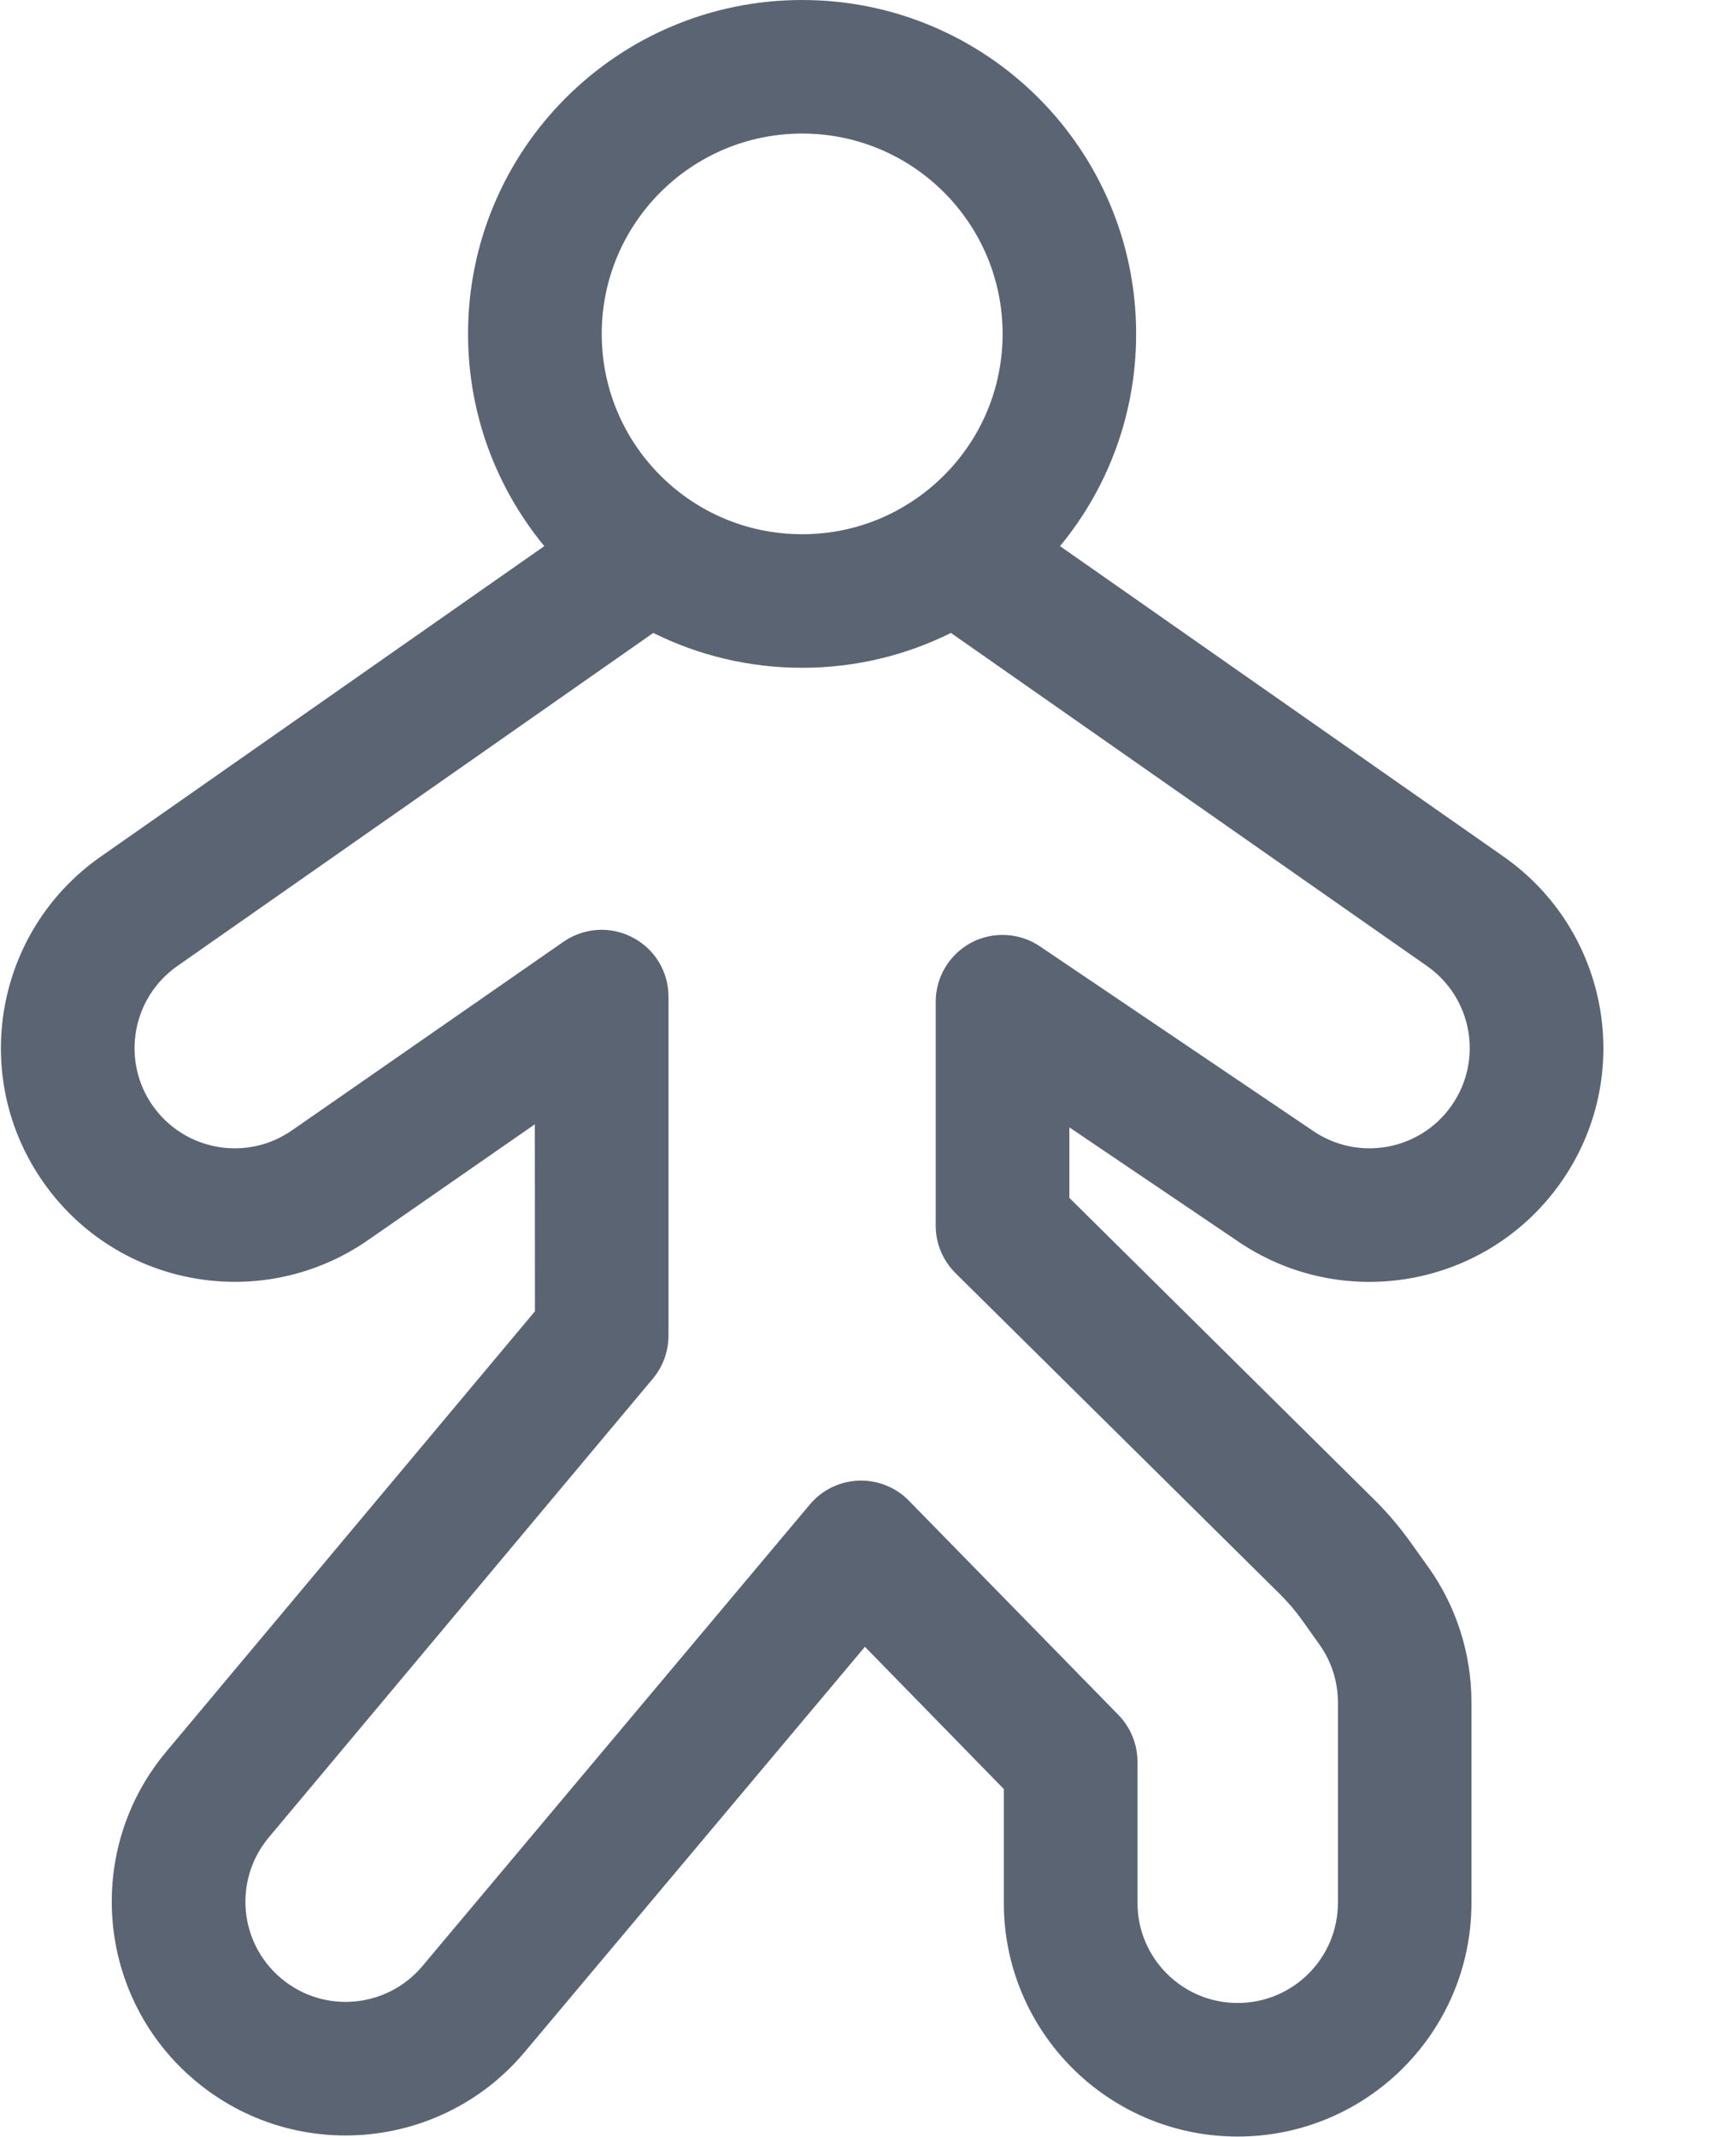 <svg width="13" height="16" viewBox="0 0 13 16" fill="none" xmlns="http://www.w3.org/2000/svg">
<path fill-rule="evenodd" clip-rule="evenodd" d="M6.007 1C5.178 1 4.506 1.672 4.506 2.5C4.506 3.011 4.761 3.462 5.153 3.734C5.395 3.902 5.689 4 6.007 4C6.325 4 6.618 3.902 6.86 3.734C7.253 3.462 7.508 3.011 7.508 2.5C7.508 1.672 6.836 1 6.007 1ZM3.505 2.5C3.505 1.119 4.625 0 6.007 0C7.388 0 8.508 1.119 8.508 2.5C8.508 3.104 8.294 3.658 7.938 4.089L11.26 6.414C12.052 6.969 12.245 8.06 11.69 8.851C11.136 9.642 10.047 9.835 9.255 9.284L8.008 8.441V8.969L10.291 11.228C10.393 11.329 10.486 11.439 10.569 11.556L10.697 11.735C10.9 12.021 11.019 12.371 11.019 12.747V14.247C11.019 15.213 10.236 15.997 9.268 15.997C8.301 15.997 7.517 15.213 7.517 14.247V13.395L6.477 12.33L3.929 15.364C3.308 16.104 2.203 16.201 1.462 15.579C0.722 14.958 0.625 13.855 1.246 13.114C1.246 13.114 1.246 13.114 1.246 13.114L4.006 9.818L4.005 8.418L2.762 9.281C2.762 9.281 2.763 9.281 2.762 9.281C1.97 9.835 0.878 9.643 0.324 8.851C-0.231 8.06 -0.039 6.969 0.754 6.414C0.754 6.414 0.754 6.414 0.754 6.414L4.076 4.089C3.72 3.657 3.505 3.104 3.505 2.5ZM4.892 4.739L1.328 7.233C0.988 7.471 0.906 7.939 1.143 8.278C1.381 8.617 1.849 8.7 2.188 8.462L2.19 8.461L4.22 7.051C4.373 6.945 4.572 6.932 4.737 7.019C4.903 7.105 5.006 7.275 5.006 7.462L5.006 10C5.006 10.117 4.965 10.231 4.89 10.321L2.014 13.756C1.747 14.074 1.788 14.547 2.106 14.813C2.423 15.08 2.896 15.038 3.163 14.721L6.065 11.264C6.156 11.156 6.288 11.091 6.43 11.086C6.571 11.081 6.708 11.135 6.806 11.236L8.376 12.841C8.467 12.935 8.518 13.06 8.518 13.191V14.247C8.518 14.661 8.854 14.997 9.268 14.997C9.683 14.997 10.019 14.661 10.019 14.247V12.747C10.019 12.585 9.968 12.436 9.881 12.314L9.754 12.135C9.704 12.065 9.648 11.999 9.587 11.938L7.156 9.533C7.061 9.439 7.007 9.311 7.007 9.178V7.5C7.007 7.315 7.11 7.145 7.273 7.058C7.436 6.972 7.635 6.982 7.788 7.086L9.825 8.462C10.165 8.7 10.633 8.617 10.87 8.278C11.108 7.939 11.026 7.471 10.686 7.233L7.121 4.739C6.785 4.906 6.407 5 6.007 5C5.607 5 5.228 4.906 4.892 4.739Z" fill="#5B6473"/>
</svg>

